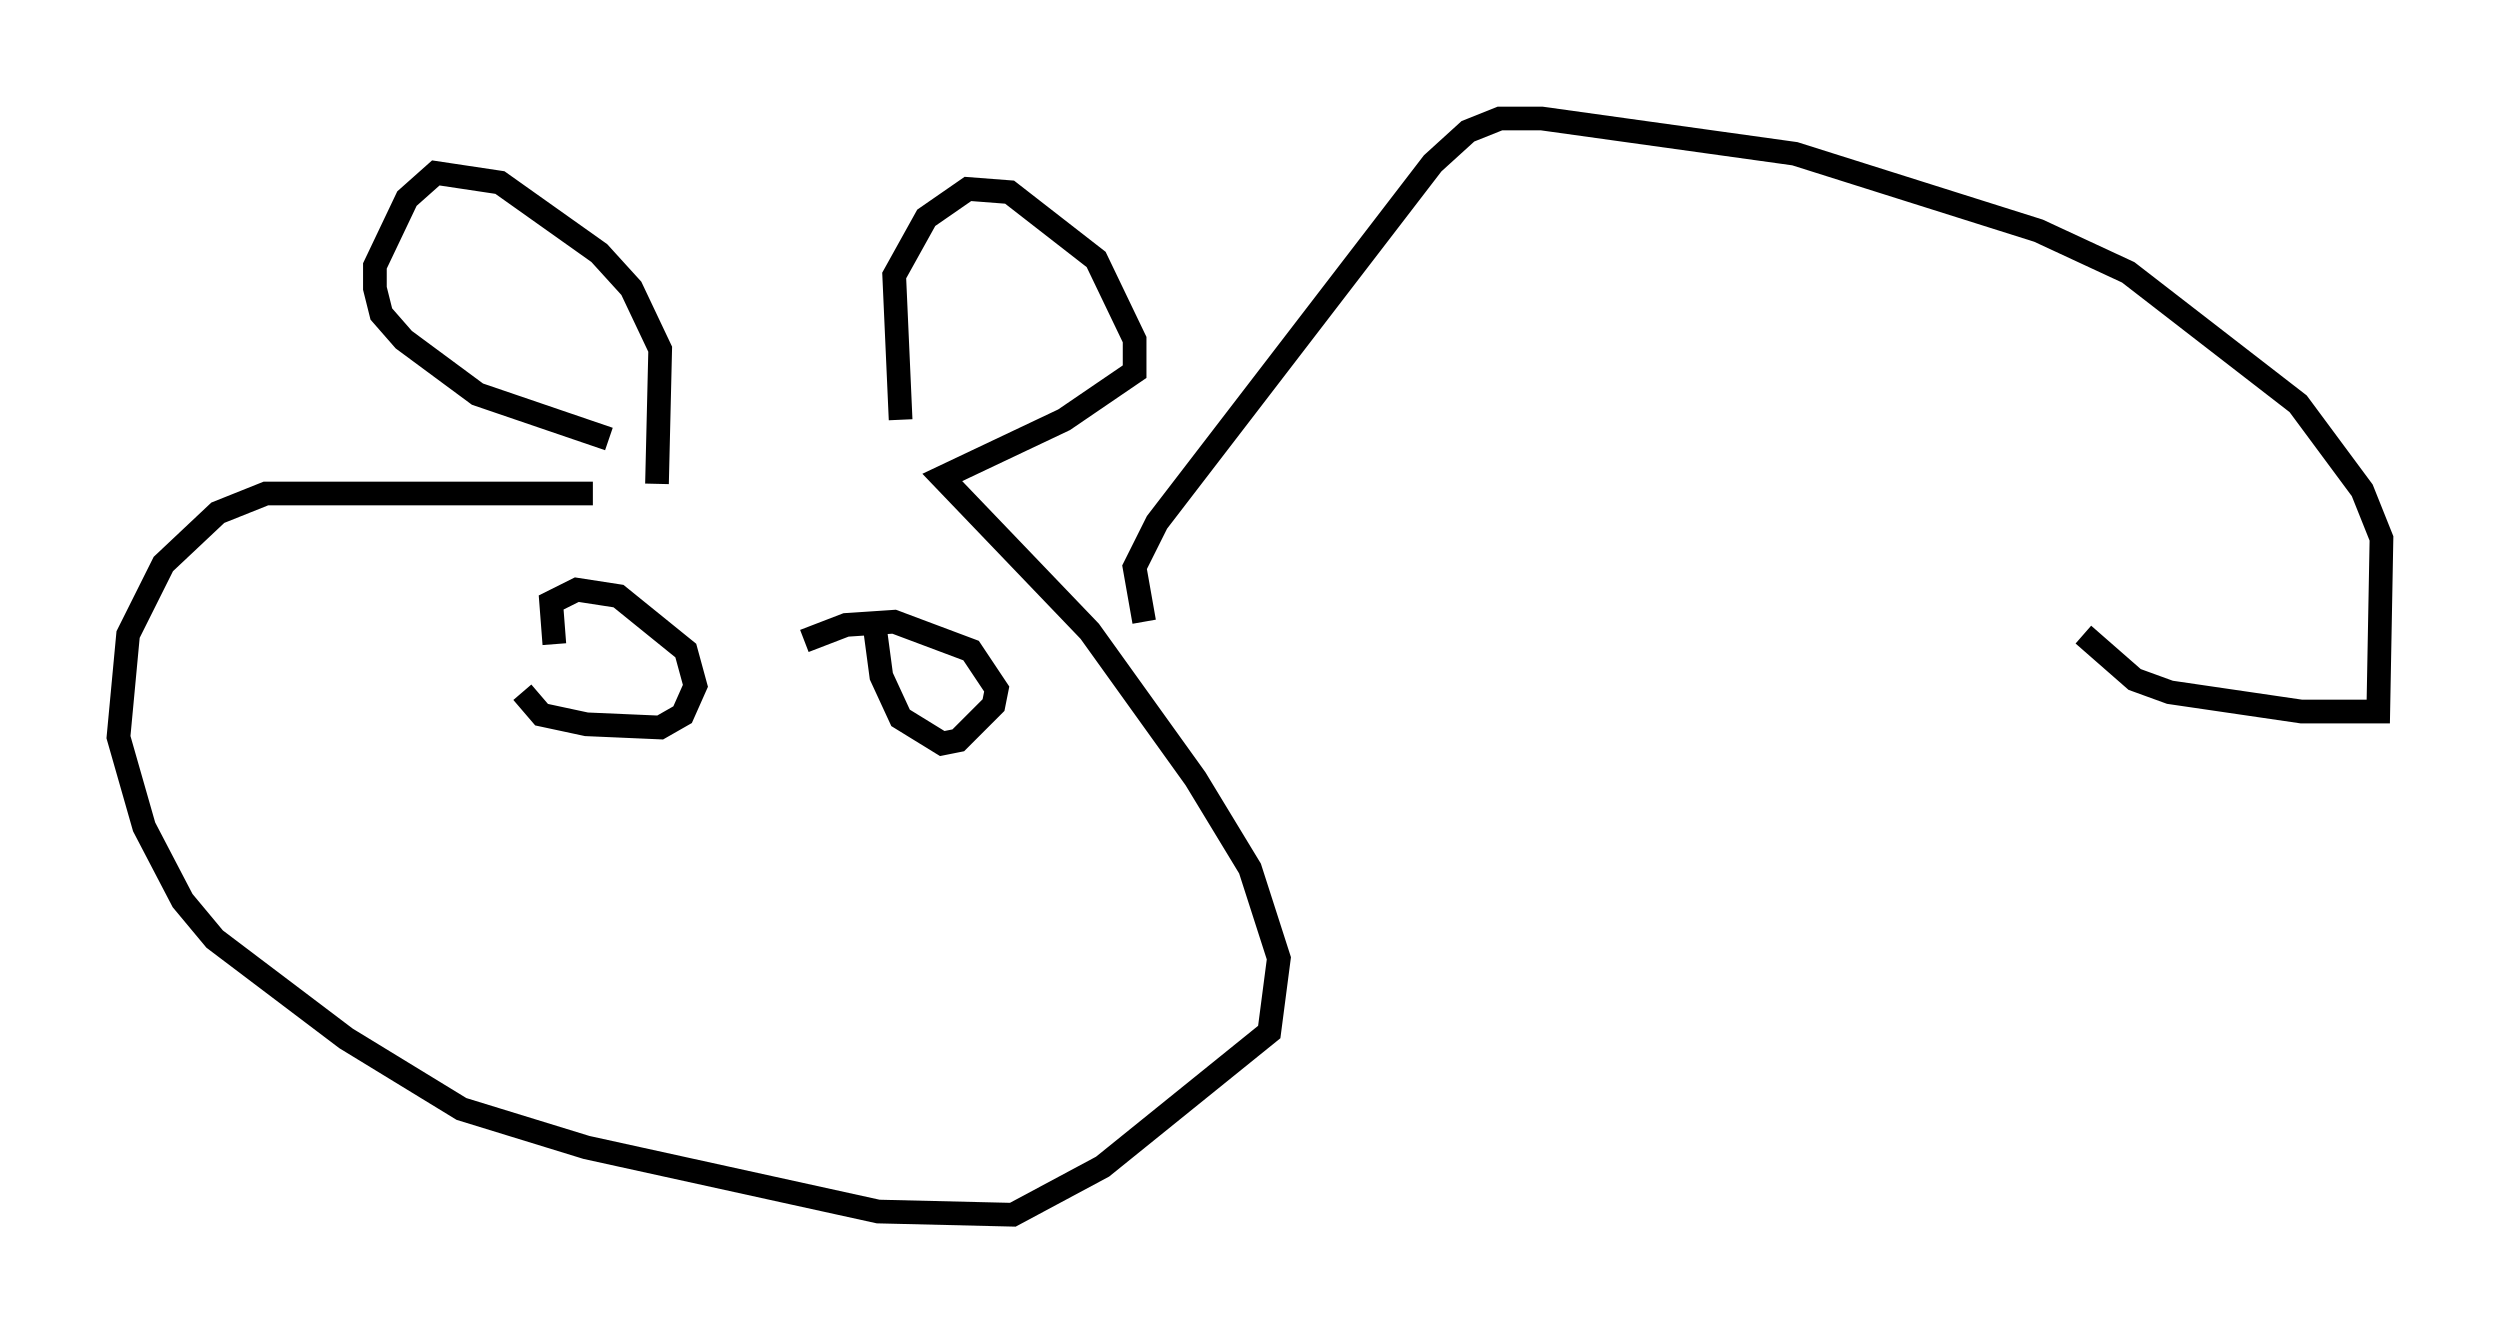<?xml version="1.0" encoding="utf-8" ?>
<svg baseProfile="full" height="56.278" version="1.1" width="105.533" xmlns="http://www.w3.org/2000/svg" xmlns:ev="http://www.w3.org/2001/xml-events" xmlns:xlink="http://www.w3.org/1999/xlink"><defs /><rect fill="white" height="56.278" width="105.533" x="0" y="0" /><path d="M28.951, 21.509 m-3.924, -0.677 l-13.802, 0.0 -2.03, 0.812 l-2.3, 2.165 -1.488, 2.977 l-0.406, 4.33 1.083, 3.789 l1.624, 3.112 1.353, 1.624 l5.548, 4.195 4.871, 2.977 l5.277, 1.624 12.314, 2.706 l5.683, 0.135 3.789, -2.03 l7.036, -5.683 0.406, -3.112 l-1.218, -3.789 -2.3, -3.789 l-4.465, -6.225 -6.225, -6.495 l5.142, -2.436 2.977, -2.03 l0.0, -1.353 -1.624, -3.383 l-3.654, -2.842 -1.759, -0.135 l-1.759, 1.218 -1.353, 2.436 l0.271, 6.089 m-10.284, 2.706 l0.135, -5.683 -1.218, -2.571 l-1.353, -1.488 -4.195, -2.977 l-2.706, -0.406 -1.218, 1.083 l-1.353, 2.842 0.0, 0.947 l0.271, 1.083 0.947, 1.083 l3.112, 2.3 5.548, 1.894 m-3.654, 10.69 l0.812, 0.947 1.894, 0.406 l3.112, 0.135 0.947, -0.541 l0.541, -1.218 -0.406, -1.488 l-2.842, -2.3 -1.759, -0.271 l-1.083, 0.541 0.135, 1.759 m13.532, -0.677 l0.271, 2.03 0.812, 1.759 l1.759, 1.083 0.677, -0.135 l1.488, -1.488 0.135, -0.677 l-1.083, -1.624 -3.248, -1.218 l-2.03, 0.135 -1.759, 0.677 m14.344, -0.812 l-0.406, -2.3 0.947, -1.894 l11.637, -15.155 1.488, -1.353 l1.353, -0.541 1.759, 0.0 l10.69, 1.488 10.284, 3.248 l3.789, 1.759 7.172, 5.548 l2.706, 3.654 0.812, 2.03 l-0.135, 7.307 -3.248, 0.0 l-5.548, -0.812 -1.488, -0.541 l-2.165, -1.894 " fill="none" stroke="black" stroke-width="1" /></svg>